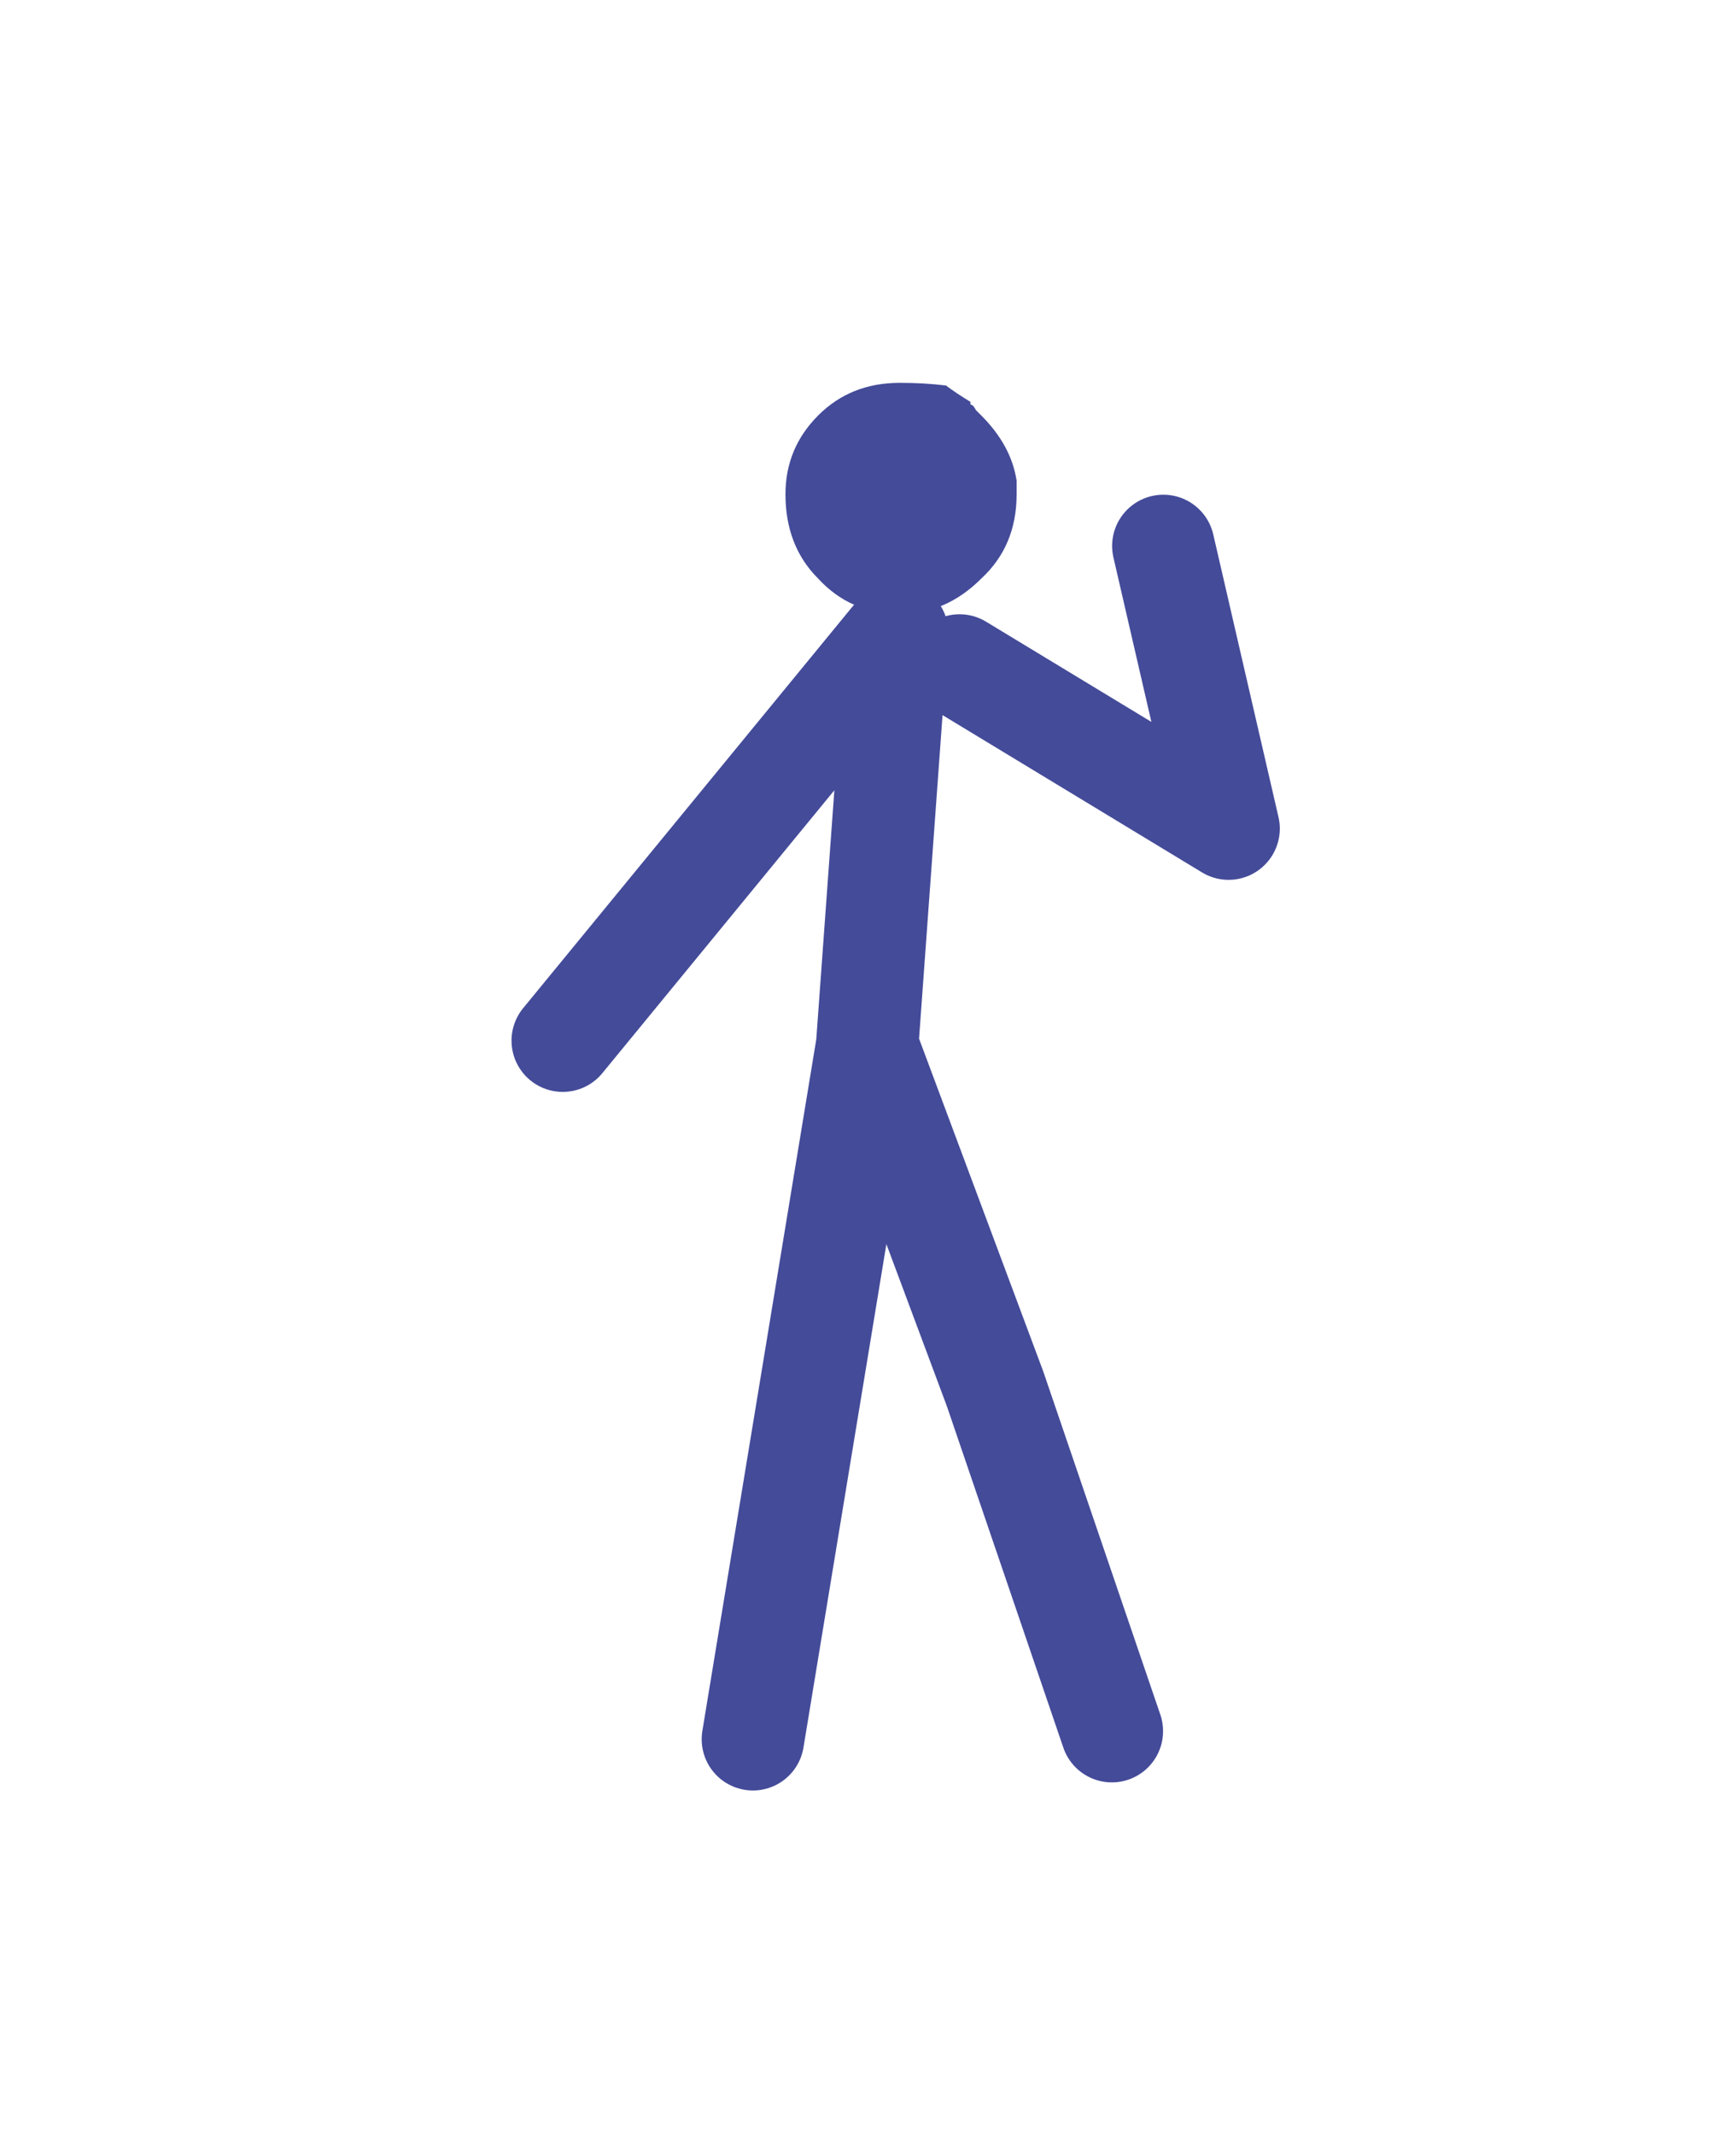 <?xml version="1.0" encoding="utf-8"?>
<!-- Generator: Adobe Illustrator 15.1.0, SVG Export Plug-In . SVG Version: 6.00 Build 0)  -->
<!DOCTYPE svg PUBLIC "-//W3C//DTD SVG 1.1//EN" "http://www.w3.org/Graphics/SVG/1.1/DTD/svg11.dtd">
<svg version="1.1" id="Layer_1" xmlns="http://www.w3.org/2000/svg" xmlns:xlink="http://www.w3.org/1999/xlink" x="0px" y="0px"
	 width="30.5px" height="37.5px" viewBox="132.5 0 30.5 37.5" enable-background="new 132.5 0 30.5 37.5" xml:space="preserve">
<symbol  id="Symbol_46" viewBox="-14.093 -14.212 28.187 28.423">
	<g id="Layer_1_1_">
		<path fill="none" stroke="#54549D" stroke-width="3.45" stroke-linejoin="round" stroke-miterlimit="3" d="M12.874-12.992
			l-12.95,12.95l-12.8-12.75 M-12.726,12.607l12.65-12.649l12.7,13.05"/>
	</g>
</symbol>
<symbol  id="Symbol_47" viewBox="-10.149 -10.233 20.297 20.467">
	<g id="Layer_1_2_">
		
			<use xlink:href="#Symbol_46"  width="28.187" height="28.423" x="-14.093" y="-14.212" transform="matrix(0.72 0 0 0.72 -4.882813e-004 9.765625e-004)" overflow="visible"/>
	</g>
</symbol>
<g>
	<path fill="#444B99" d="M149.74,7.298c0.351,0.351,0.558,0.732,0.621,1.146c0,0.095,0,0.174,0,0.239
		c0,0.605-0.207,1.098-0.621,1.48c-0.413,0.414-0.891,0.621-1.432,0.621c-0.574,0-1.053-0.207-1.434-0.621
		c-0.382-0.382-0.574-0.875-0.574-1.48c0-0.542,0.192-1.002,0.574-1.385c0.381-0.382,0.857-0.573,1.434-0.573
		c0.285,0,0.557,0.015,0.812,0.047c0.127,0.095,0.271,0.191,0.43,0.287v0.047c0.031,0,0.063,0.033,0.095,0.096L149.74,7.298z"/>
	<path fill="none" stroke="#444B99" stroke-width="1.8" stroke-linecap="round" stroke-linejoin="round" stroke-miterlimit="3" d="
		M152.939,9.59l1.146,4.965l-4.727-2.865 M142.387,18.28l5.875-7.162l-0.527,7.257l2.246,6.017l2.053,6.017 M147.734,18.375
		l-2.006,12.176"/>
</g>
<g>
	<g id="Layer_1_25_">
		
			<use xlink:href="#Symbol_46"  width="28.187" height="28.423" x="-14.093" y="-14.212" transform="matrix(0.72 0 0 -0.72 11.872 833.768)" overflow="visible"/>
	</g>
</g>
<use xlink:href="#Symbol_47"  width="20.297" height="20.467" x="-10.149" y="-10.233" transform="matrix(1 0 0 -1 11.873 833.768)" overflow="visible"/>
</svg>
